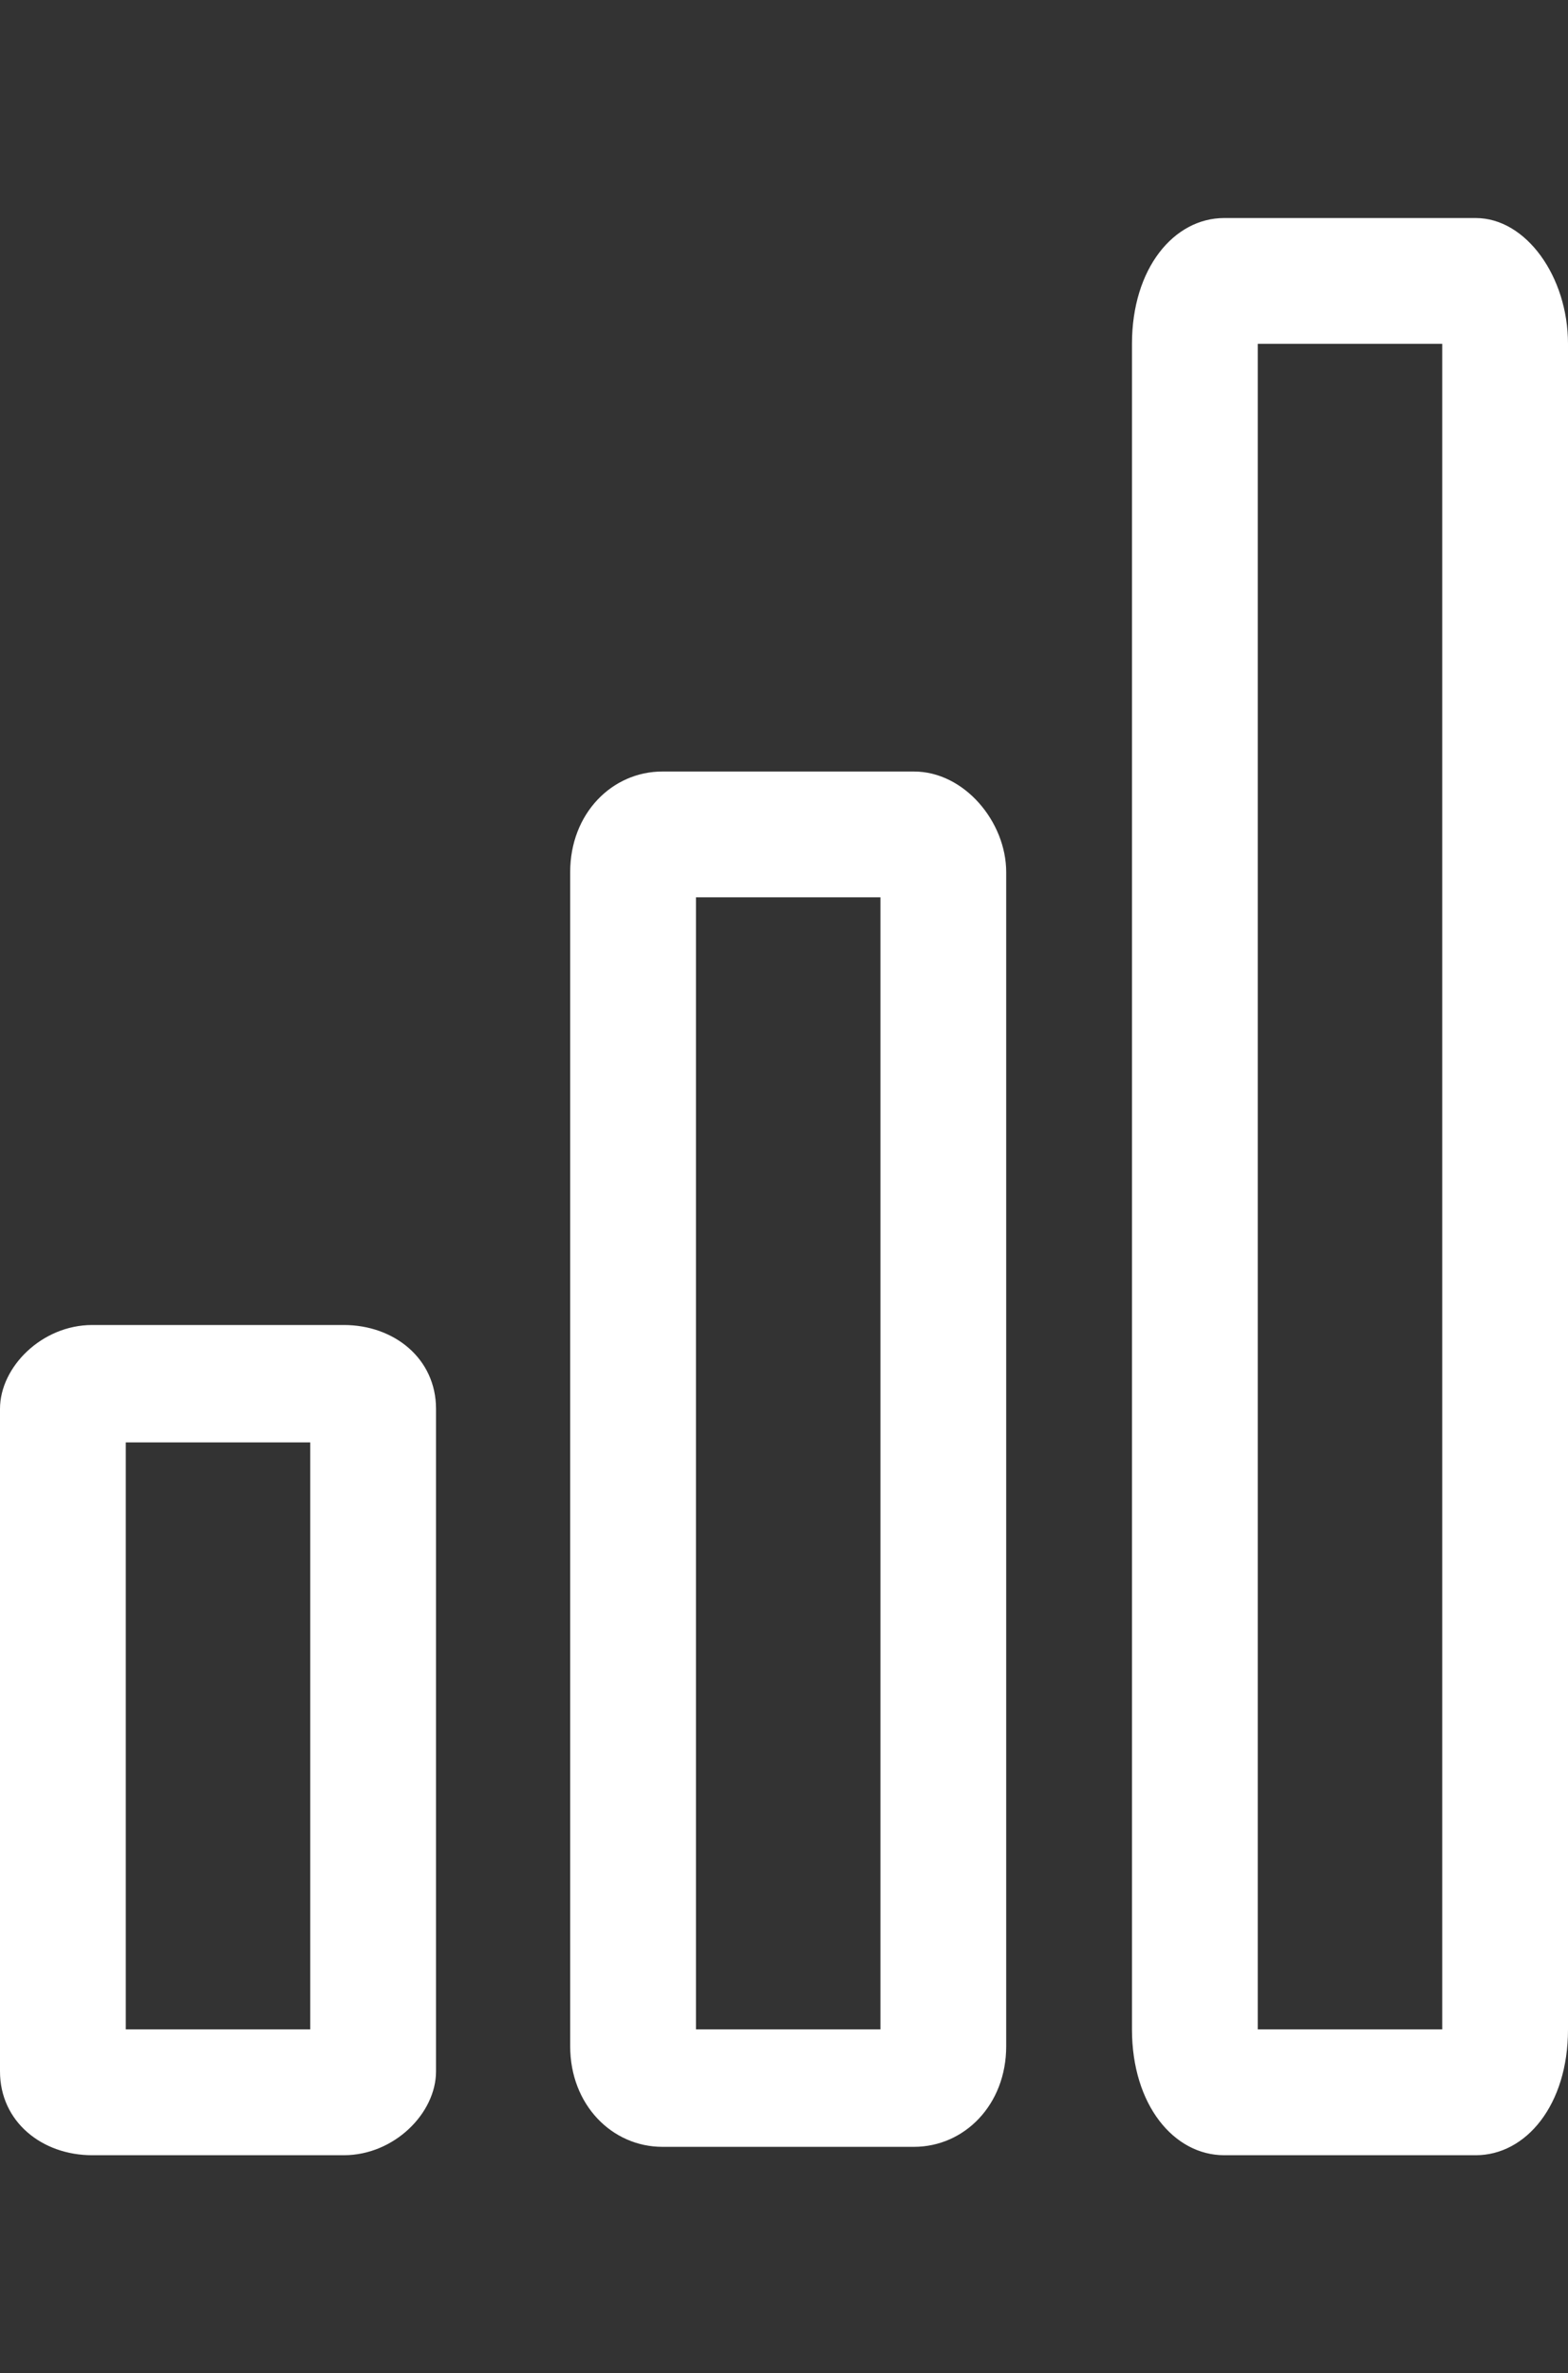 <svg id="feller-1926" xmlns="http://www.w3.org/2000/svg" x="0px" y="0px" width="18.7px" height="28.3px" xml:space="preserve"><rect width="100%" height="100%" fill="#333333" stroke="none"/><path d="M10.9,9.2h-3c-0.6,0-1.1,0.5-1.1,1.2v14c0,0.7,0.5,1.2,1.1,1.2h3c0.6,0,1.1-0.5,1.1-1.2v-14C12,9.8,11.5,9.2,10.9,9.2z    M10.5,24.2H8.3V10.7h2.2V24.2z M17.6,2.6h-3c-0.6,0-1.1,0.6-1.1,1.5v20.1c0,0.9,0.5,1.5,1.1,1.5h3c0.6,0,1.1-0.6,1.1-1.5V4.1C18.7,3.3,18.2,2.6,17.6,2.6z    M17.2,4.1v20.1H15V4.1c0,0,0,0,0,0L17.2,4.1C17.2,4.1,17.2,4.1,17.2,4.1z M4.1,15.8h-3c-0.6,0-1.1,0.5-1.1,1v7.9c0,0.6,0.5,1,1.1,1h3c0.6,0,1.1-0.5,1.1-1v-7.9C5.2,16.2,4.7,15.8,4.1,15.8z    M3.7,24.2H1.5v-7h2.2V24.2z" style="fill: rgb(255, 255, 255)"></path></svg>